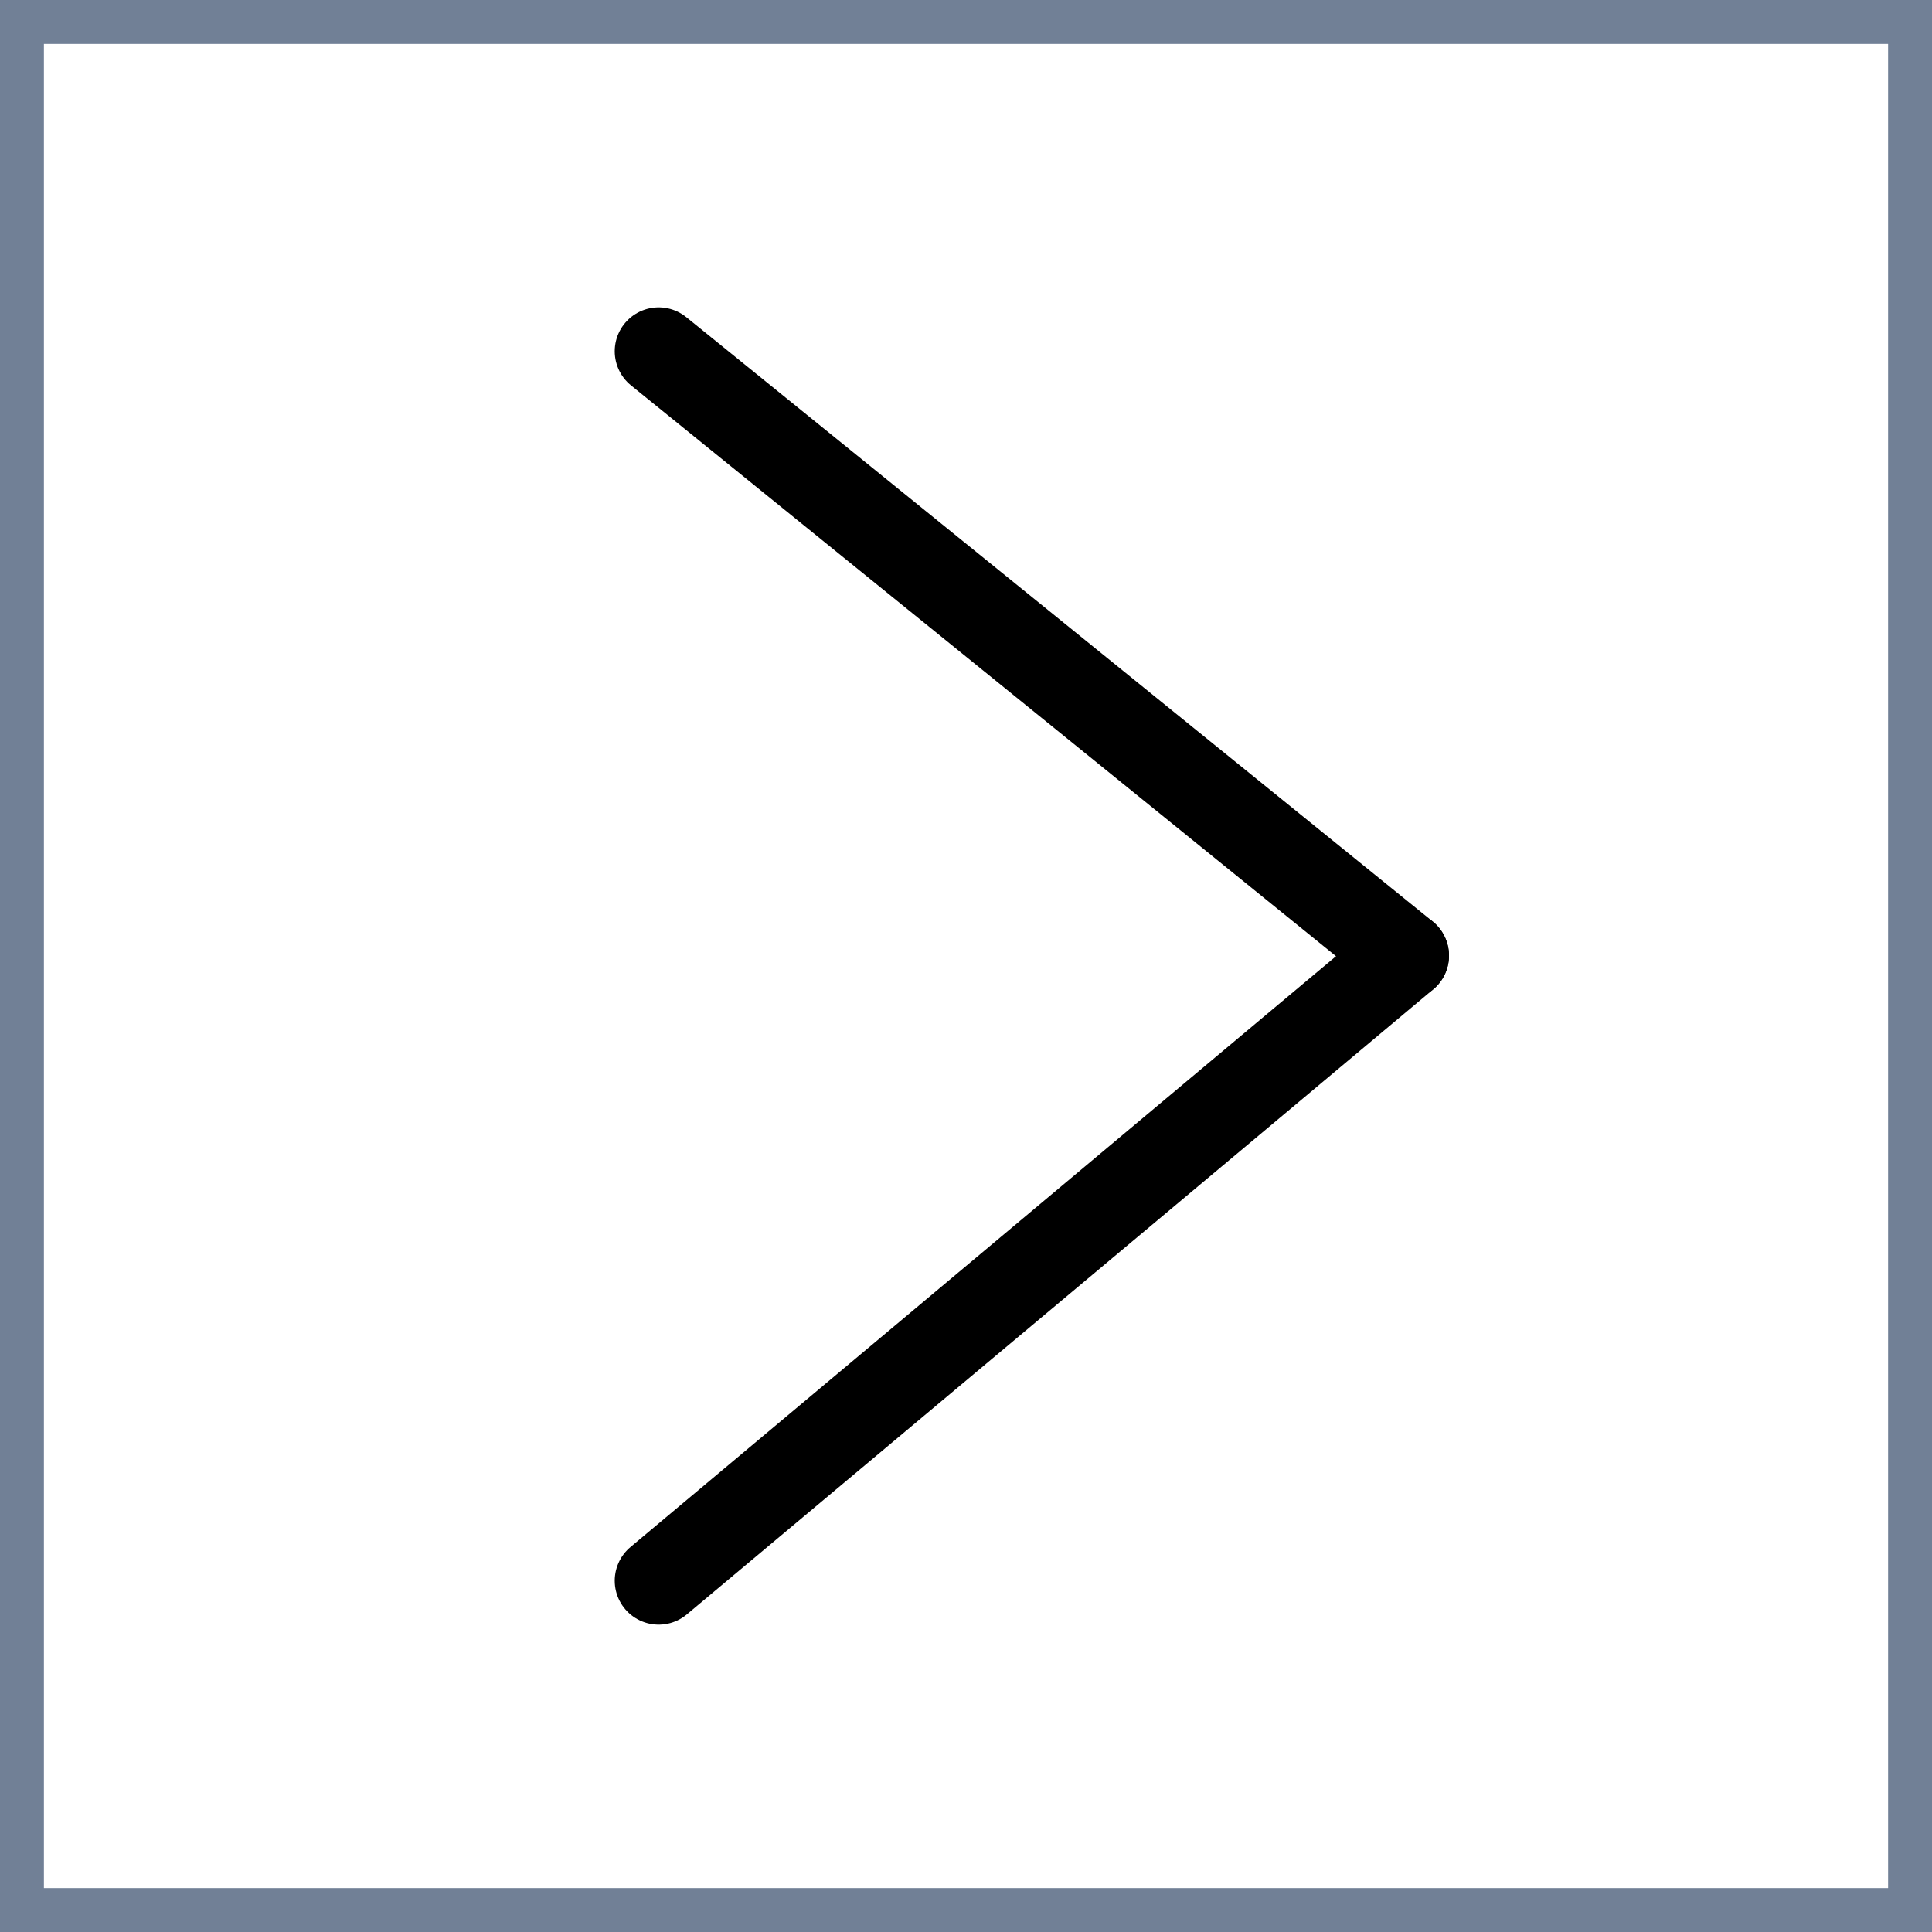 <svg width="22" height="22" viewBox="0 0 22 22" fill="none" xmlns="http://www.w3.org/2000/svg">
<rect x="0.25" y="0.25" width="21.5" height="21.5" stroke="#718096" stroke-width="0.5"/>
<path d="M7.5 4L16 10.882" stroke="black" stroke-linecap="round"/>
<path d="M7.5 18L16 10.882" stroke="black" stroke-linecap="round"/>
</svg>
